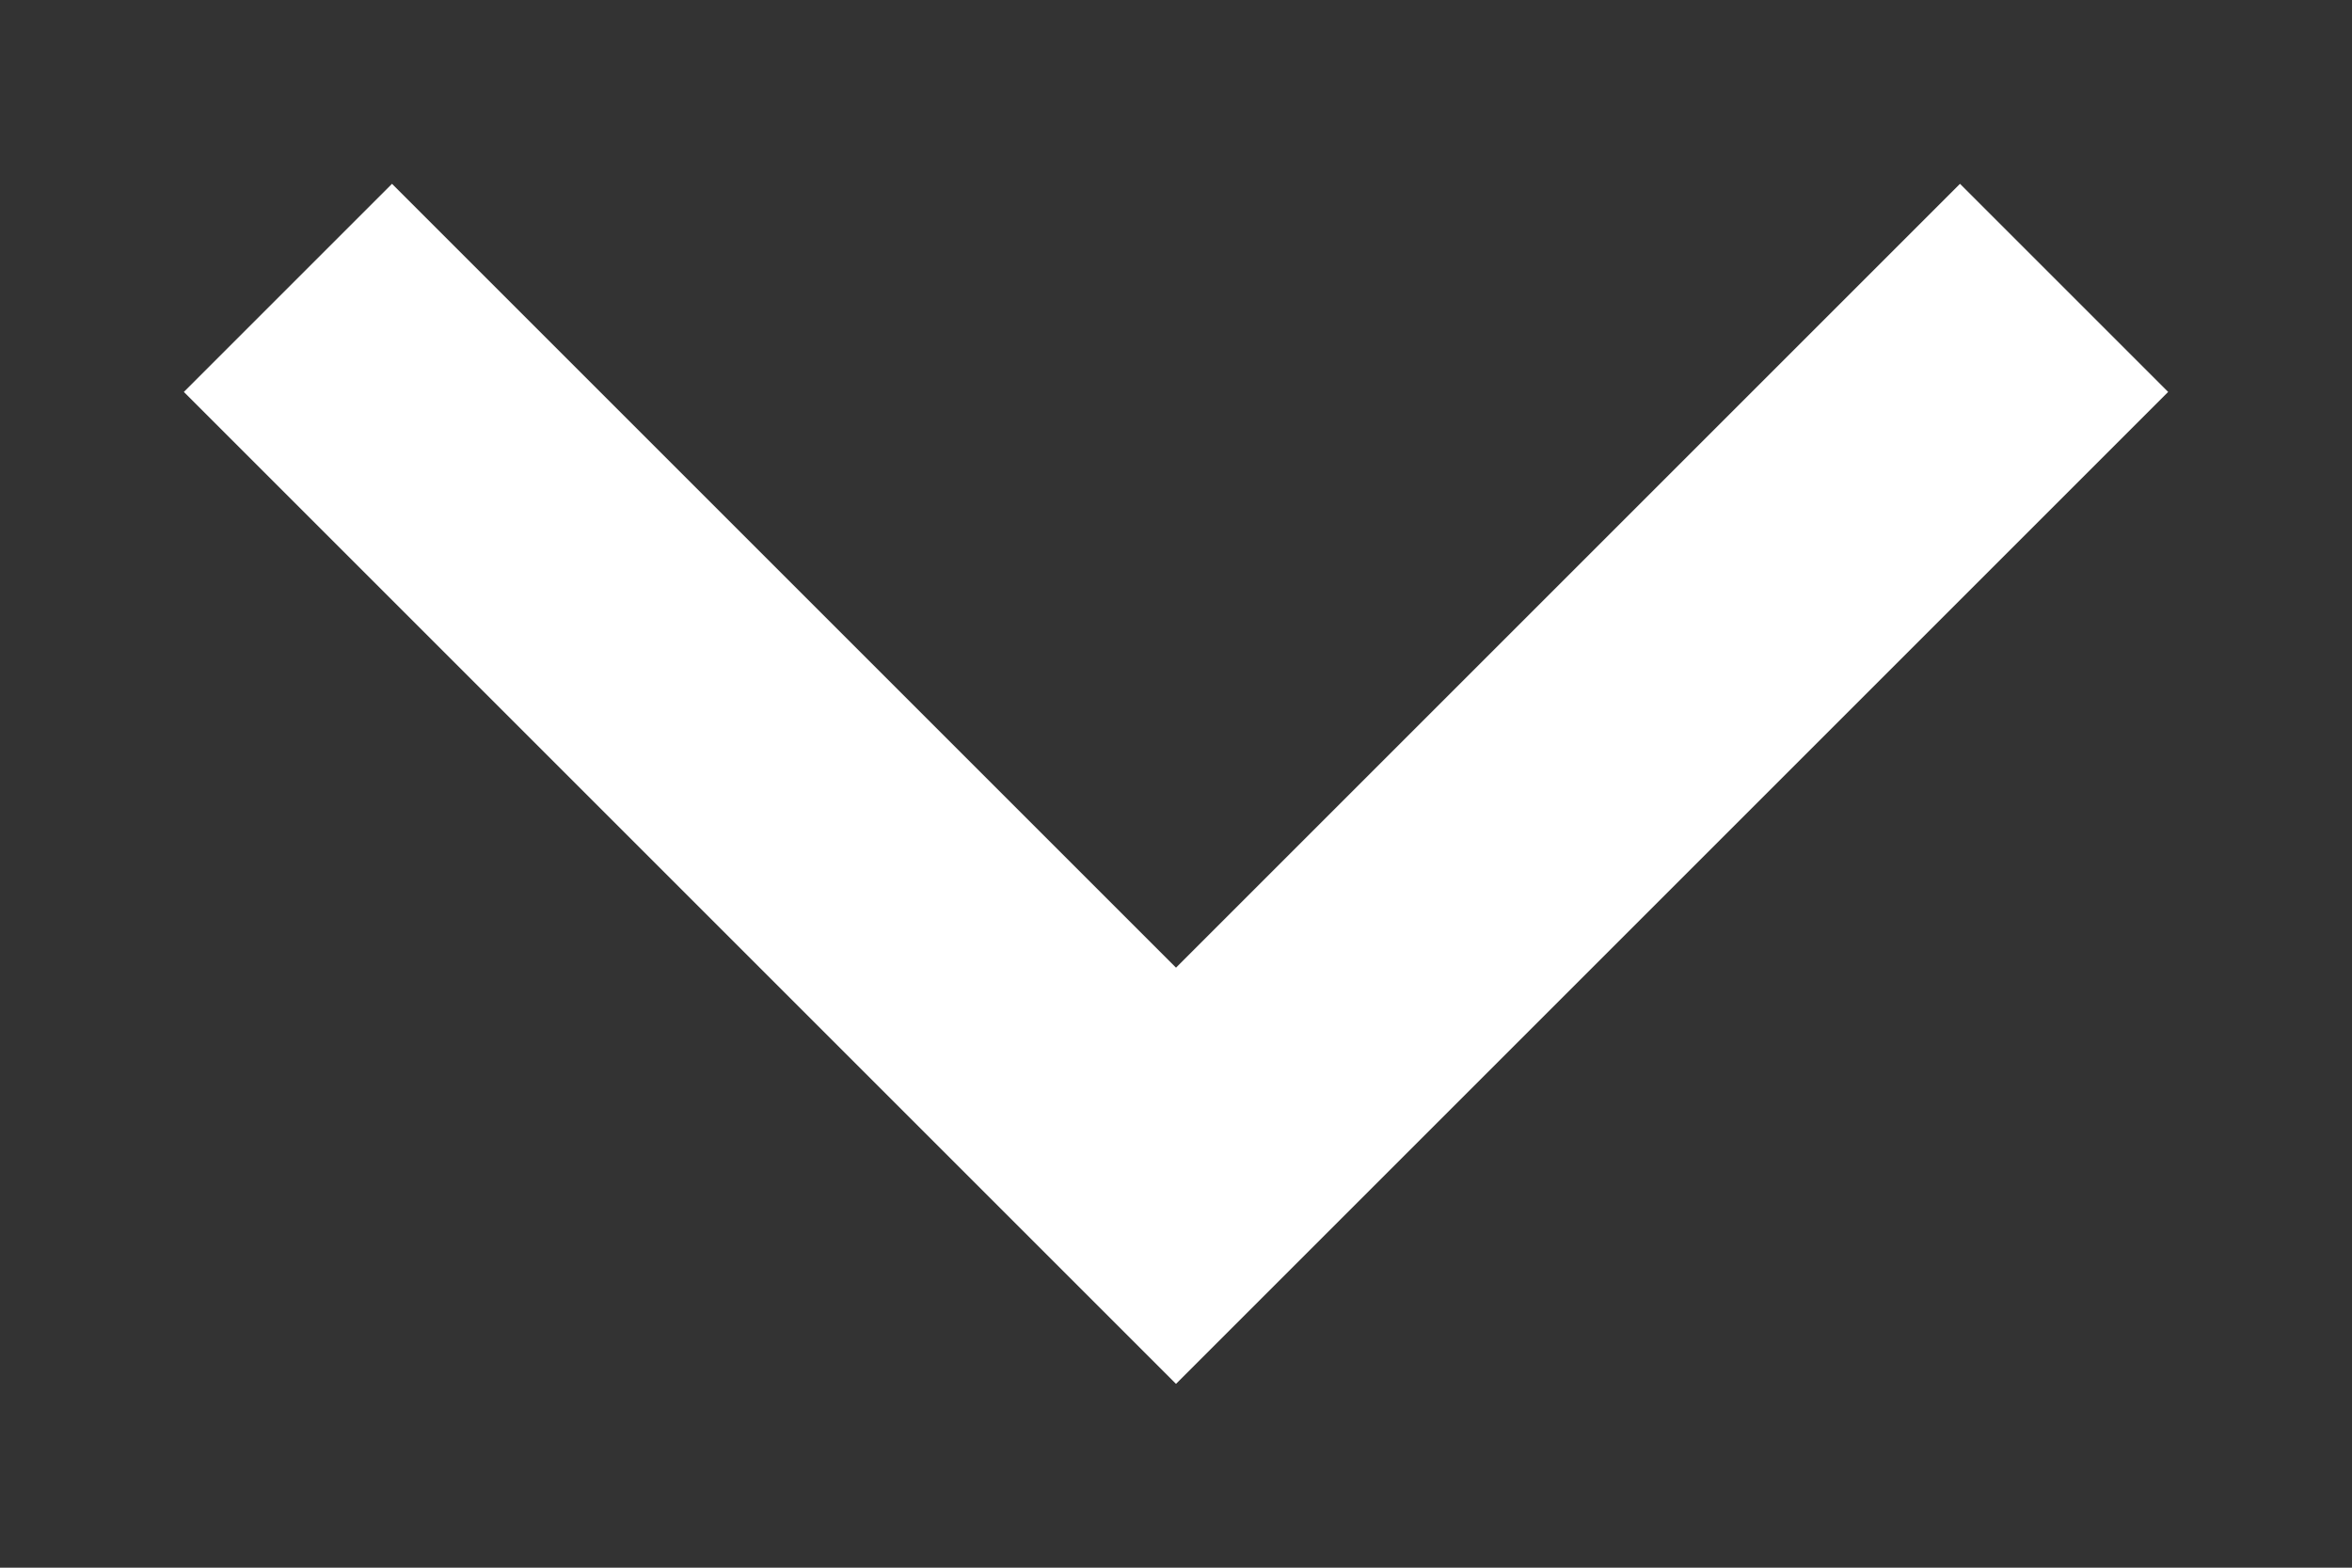 <svg width="12" height="8" viewBox="0 0 12 8" fill="none" xmlns="http://www.w3.org/2000/svg">
<rect x="0" y="0" width="12" height="8" fill="#333333" stroke="none"/>
<path d="M6 7.062L0.938 2L2 0.938L6 4.938L10 0.938L11.062 2L6 7.062Z" fill="white"/>
</svg>
